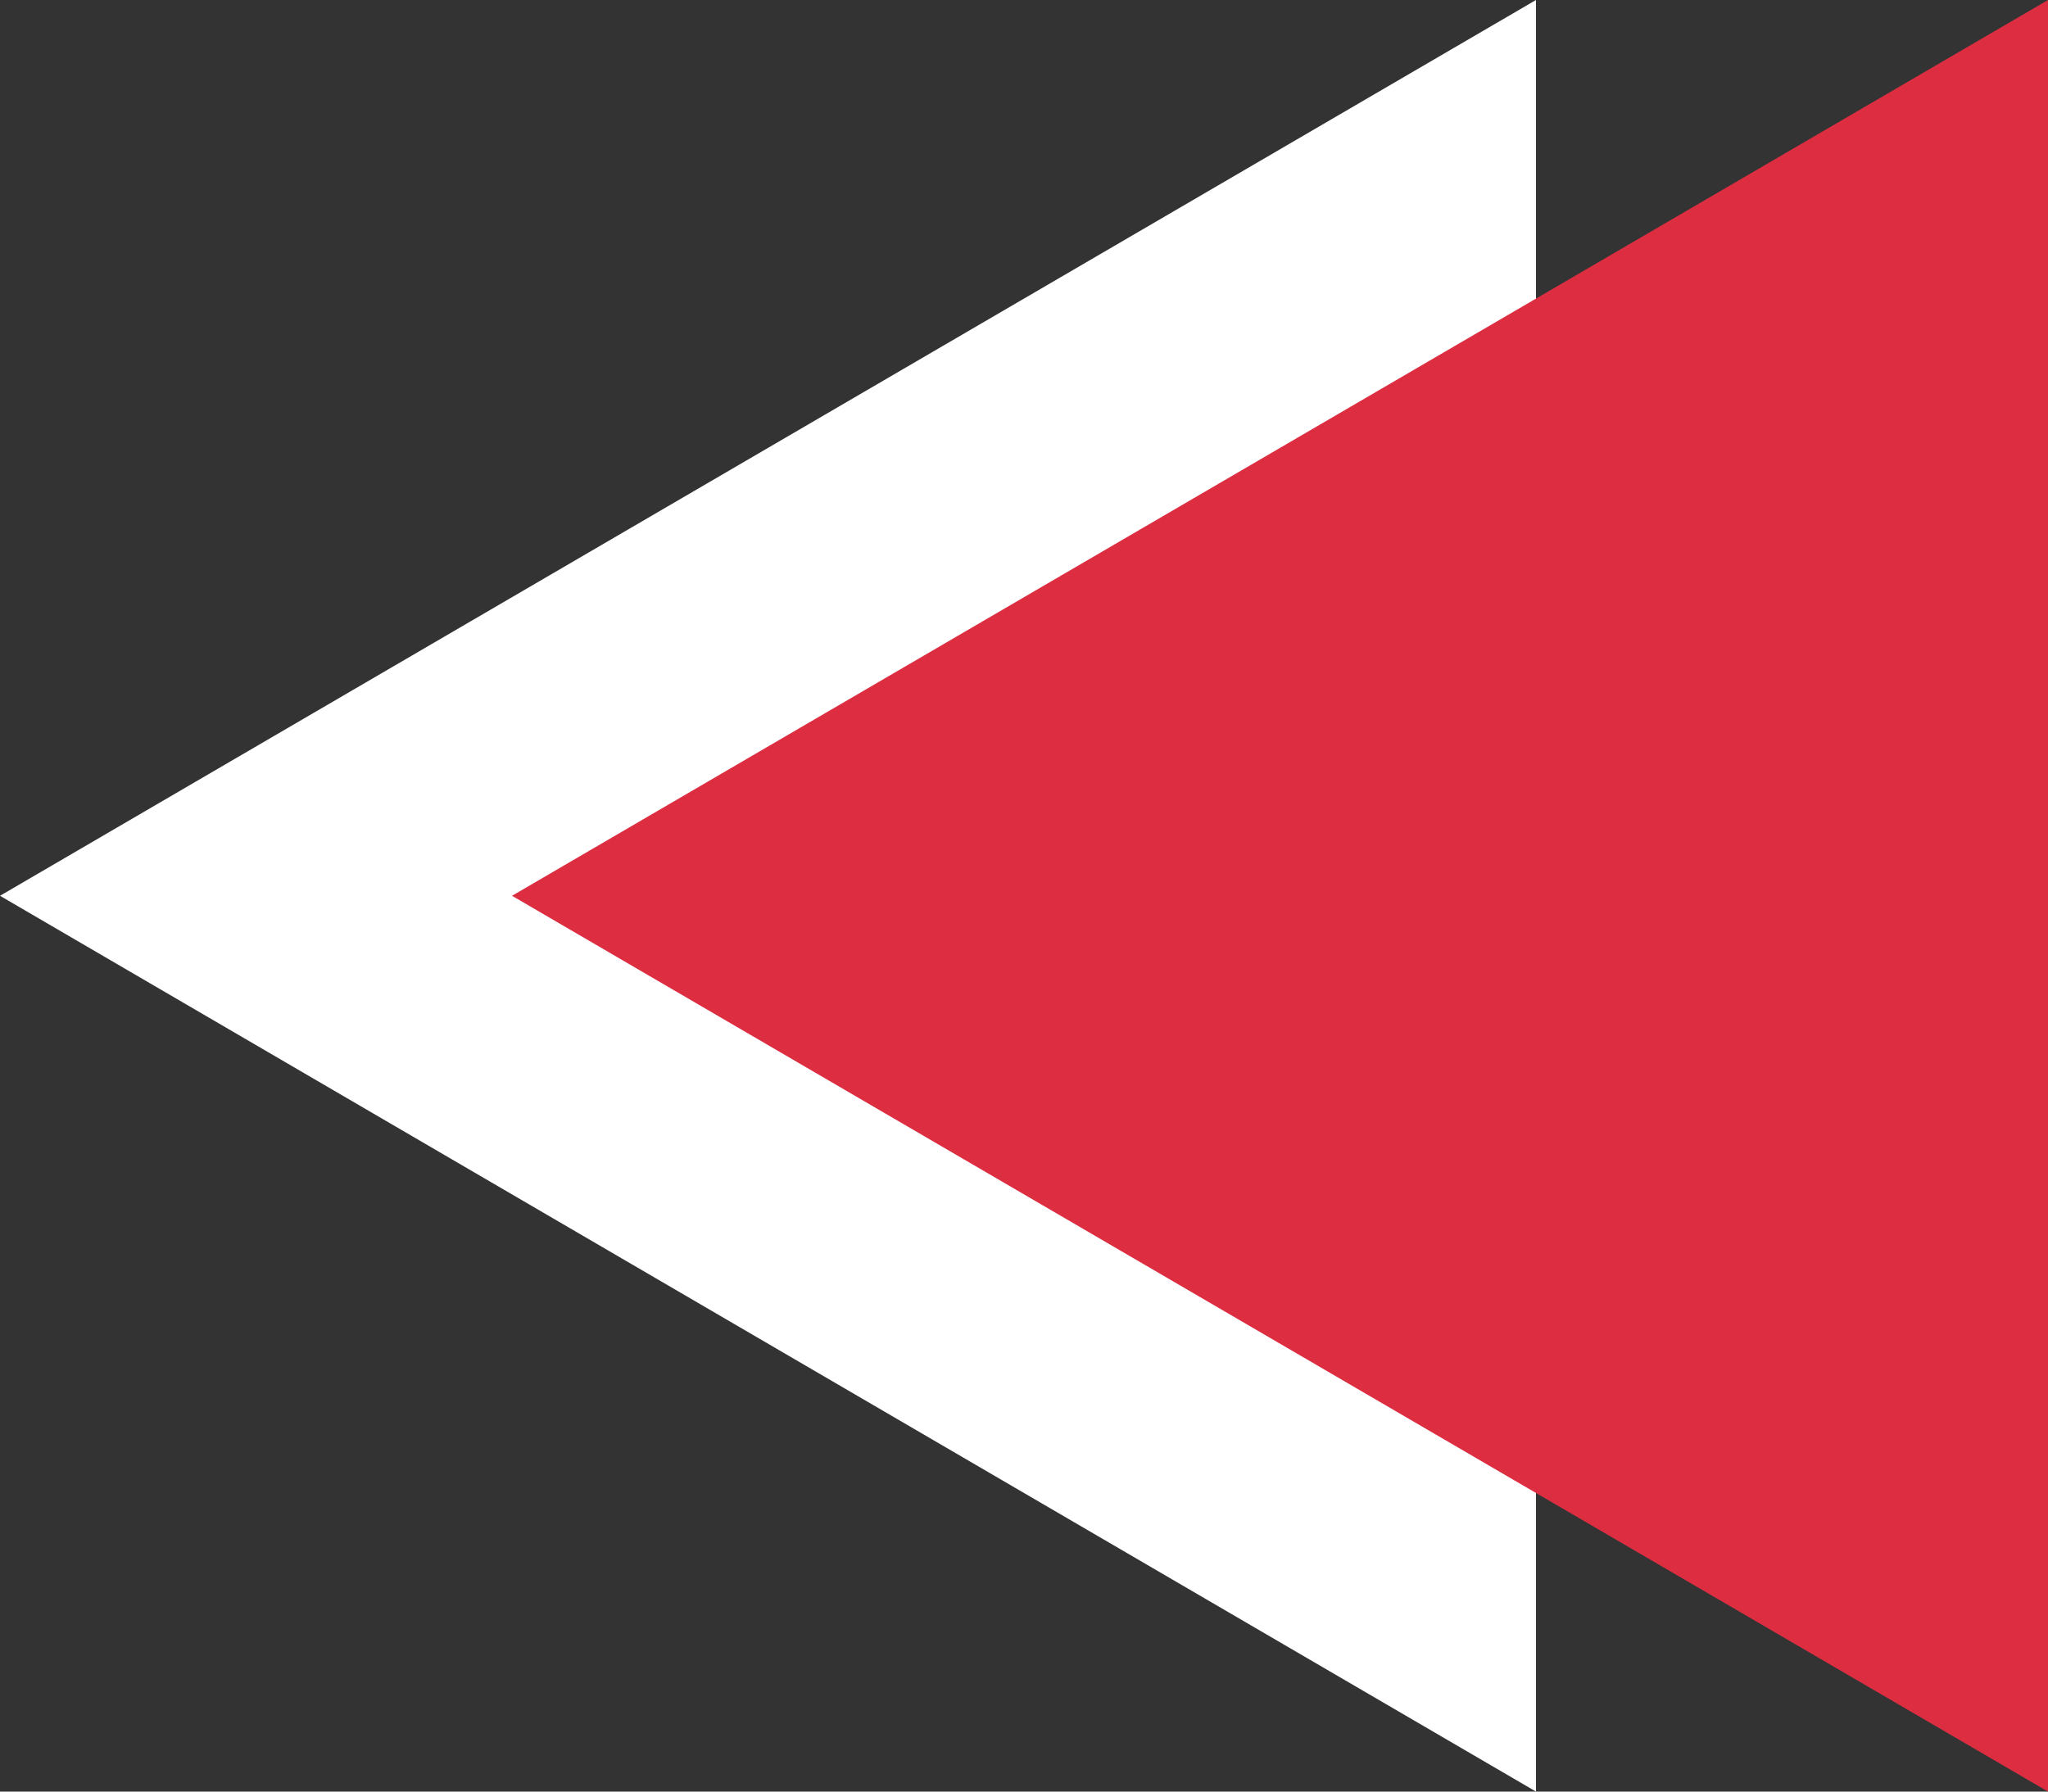<svg width="16" height="14" xmlns="http://www.w3.org/2000/svg" xmlns:xlink="http://www.w3.org/1999/xlink" xmlns:svgjs="http://svgjs.com/svgjs" viewBox="1211 499 16 14"><rect x="1211" y="499" width="16" height="14" fill="#333333" stroke="none"/><svg width="12" height="14" xmlns="http://www.w3.org/2000/svg" xmlns:xlink="http://www.w3.org/1999/xlink" xmlns:svgjs="http://svgjs.com/svgjs" fill="#fff" x="1211" y="499"><svg xmlns="http://www.w3.org/2000/svg" xmlns:xlink="http://www.w3.org/1999/xlink" width="12" height="14"><path paint-order="stroke fill markers" fill-rule="evenodd" d="M0 7l12-7v14L0 7z"/></svg></svg><svg width="12" height="14" xmlns="http://www.w3.org/2000/svg" xmlns:xlink="http://www.w3.org/1999/xlink" xmlns:svgjs="http://svgjs.com/svgjs" fill="#dd2e41" x="1215" y="499"><svg xmlns="http://www.w3.org/2000/svg" width="12" height="14"><path paint-order="stroke fill markers" fill-rule="evenodd" d="M0 7l12-7v14L0 7z"/></svg></svg></svg>